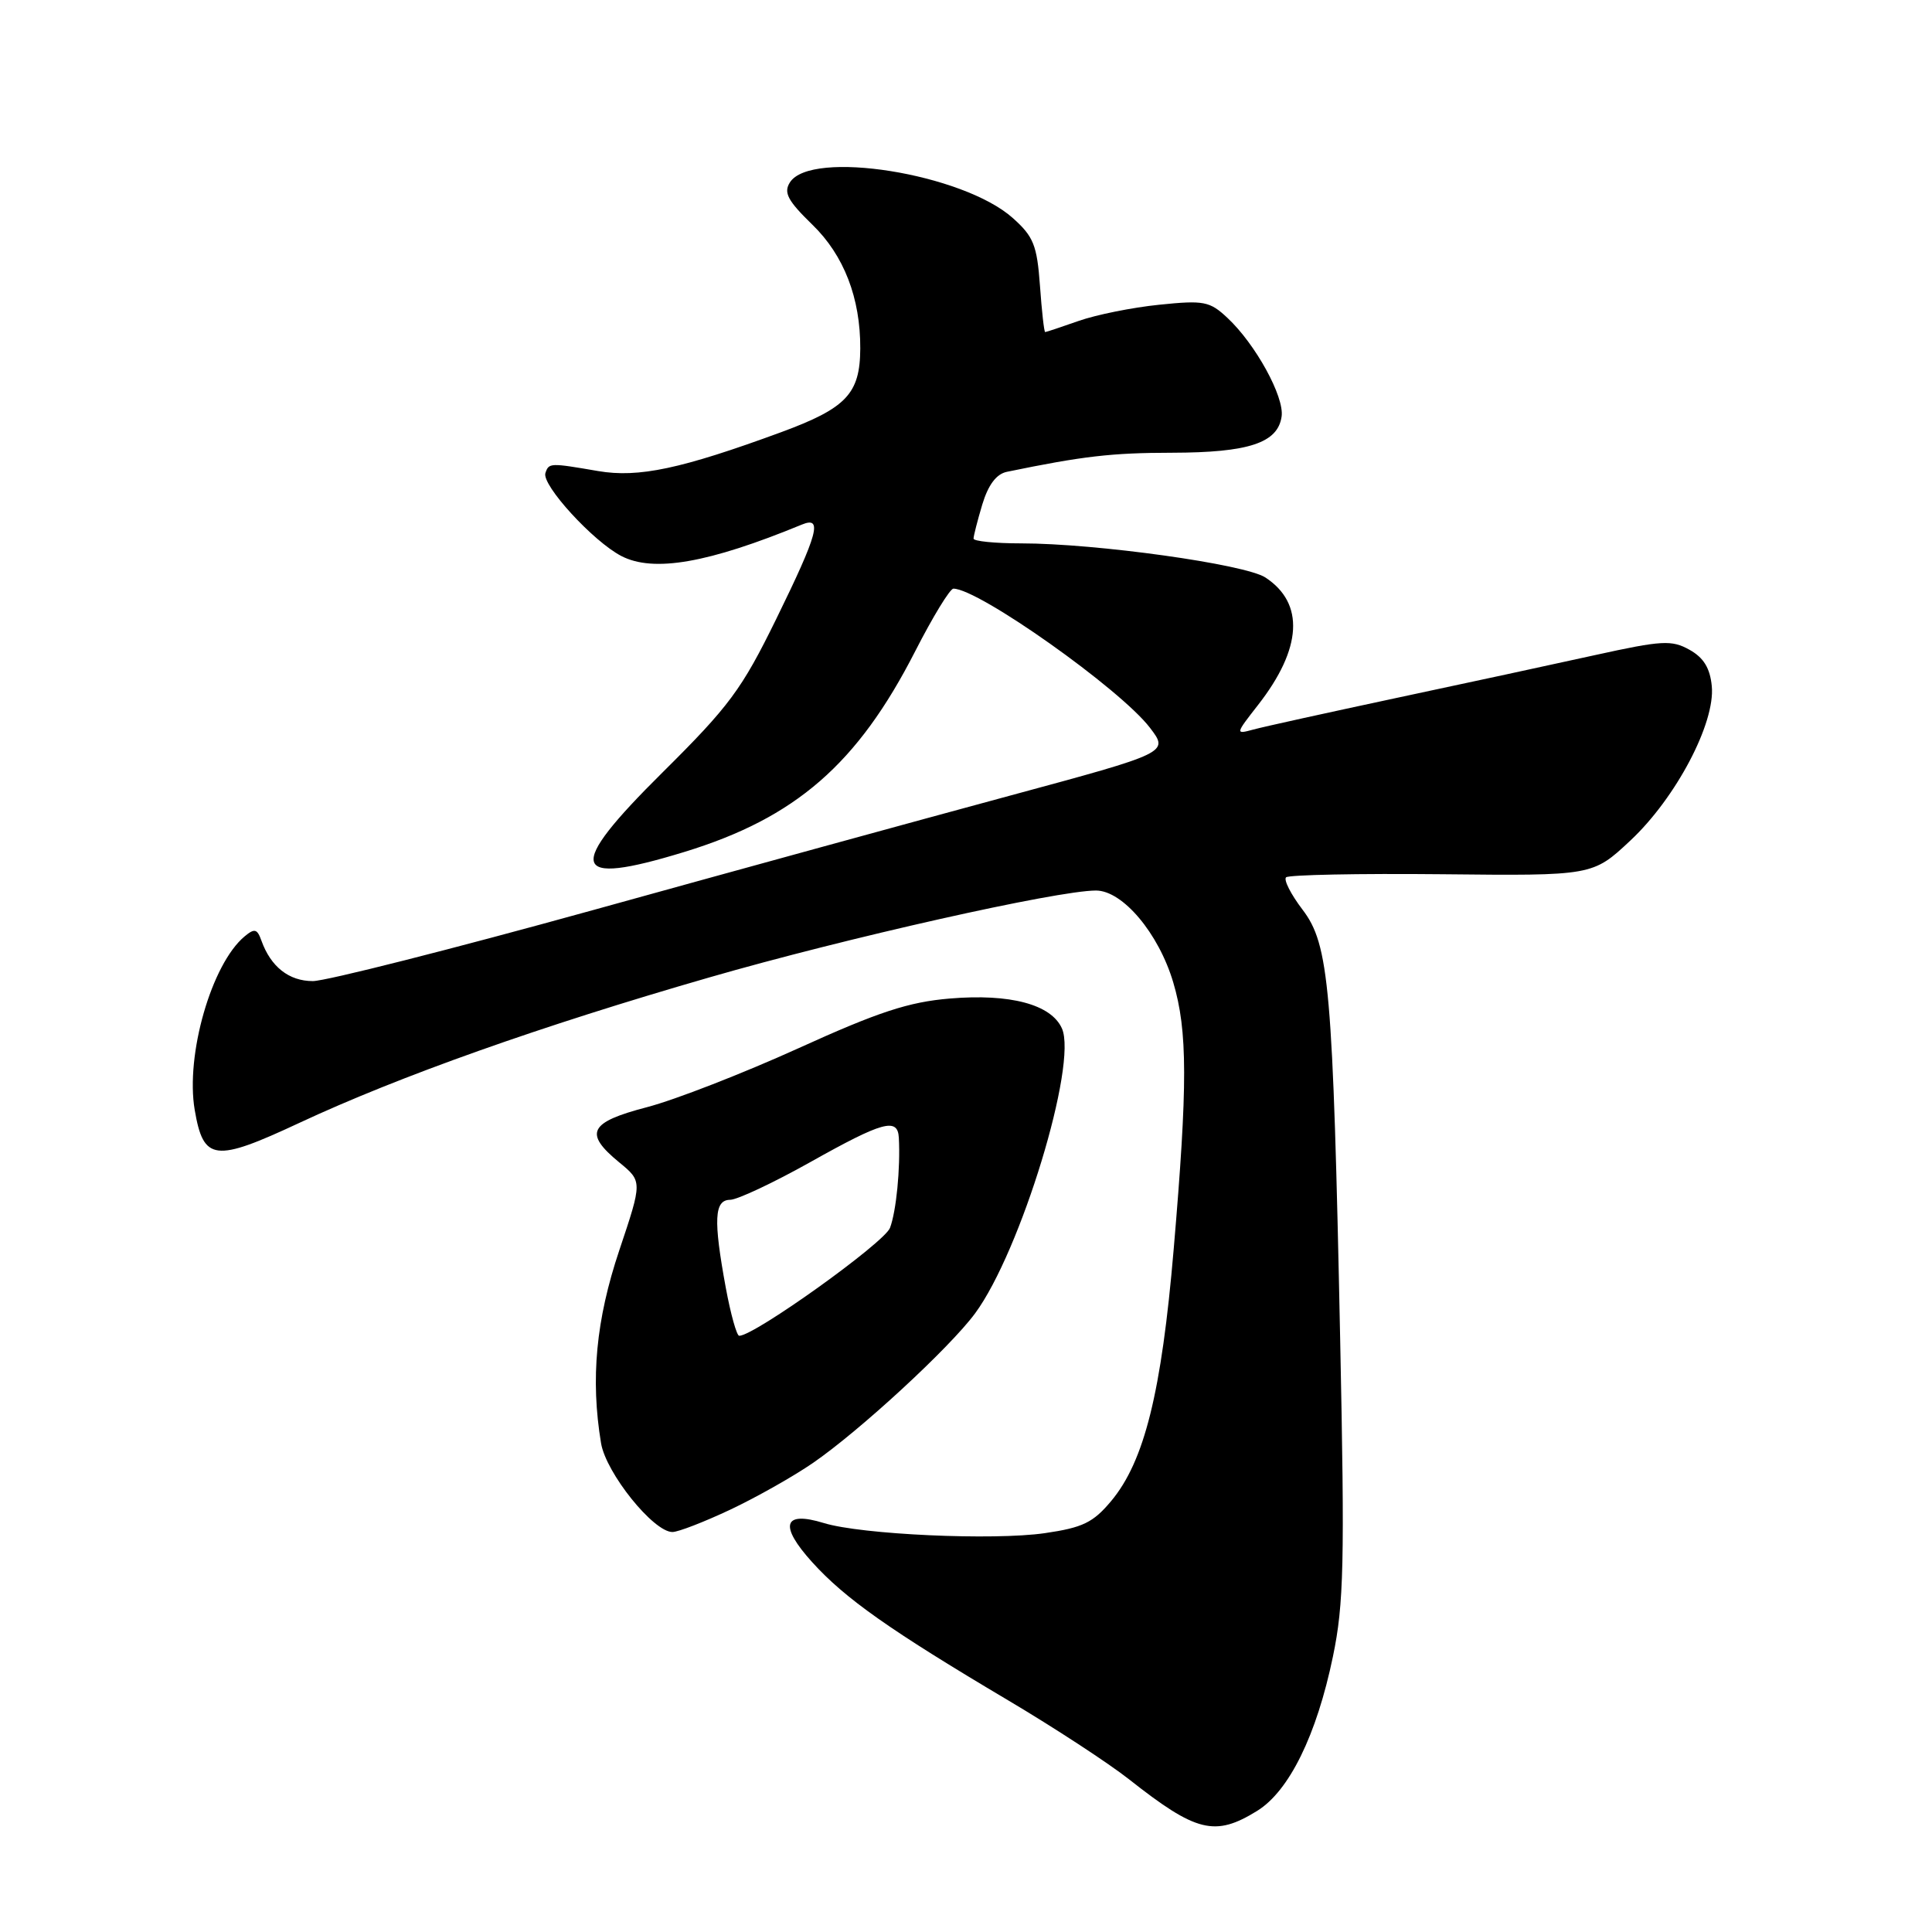 <?xml version="1.0" encoding="UTF-8" standalone="no"?>
<!DOCTYPE svg PUBLIC "-//W3C//DTD SVG 1.1//EN" "http://www.w3.org/Graphics/SVG/1.1/DTD/svg11.dtd" >
<svg xmlns="http://www.w3.org/2000/svg" xmlns:xlink="http://www.w3.org/1999/xlink" version="1.1" viewBox="0 0 256 256">
 <g >
 <path fill="currentColor"
d=" M 166.58 239.95 C 170.82 237.33 174.46 229.92 176.62 219.50 C 178.07 212.53 178.19 207.13 177.58 177.50 C 176.62 130.78 176.13 125.17 172.59 120.53 C 171.06 118.52 170.07 116.59 170.41 116.25 C 170.75 115.92 180.03 115.73 191.03 115.84 C 211.04 116.05 211.04 116.05 216.03 111.38 C 222.06 105.74 227.30 95.81 226.82 90.91 C 226.59 88.53 225.74 87.14 223.87 86.10 C 221.52 84.78 220.23 84.85 211.37 86.80 C 205.94 88.00 194.07 90.56 185.00 92.49 C 175.93 94.43 167.41 96.30 166.07 96.67 C 163.67 97.32 163.68 97.28 166.70 93.41 C 172.54 85.93 172.89 79.94 167.67 76.52 C 164.98 74.76 145.22 72.00 135.29 72.00 C 131.83 72.00 129.00 71.71 129.00 71.37 C 129.00 71.02 129.52 68.98 130.16 66.84 C 130.95 64.24 132.02 62.81 133.41 62.52 C 143.49 60.44 147.29 60.00 155.30 59.99 C 165.46 59.97 169.32 58.69 169.82 55.19 C 170.20 52.58 166.36 45.59 162.63 42.11 C 160.29 39.92 159.52 39.77 153.60 40.38 C 150.04 40.74 145.25 41.71 142.94 42.52 C 140.63 43.33 138.63 44.00 138.49 44.00 C 138.35 44.00 138.04 41.23 137.80 37.85 C 137.41 32.49 136.95 31.34 134.20 28.89 C 127.60 22.99 107.42 19.77 104.66 24.18 C 103.81 25.53 104.38 26.60 107.64 29.77 C 111.83 33.83 114.02 39.50 113.99 46.19 C 113.96 52.18 112.15 54.08 103.50 57.27 C 90.27 62.13 84.62 63.33 79.27 62.42 C 72.87 61.32 72.73 61.32 72.27 62.68 C 71.75 64.26 78.59 71.74 82.34 73.68 C 86.60 75.88 93.87 74.61 106.25 69.51 C 109.04 68.36 108.42 70.66 102.86 82.01 C 98.27 91.37 96.65 93.56 87.79 102.35 C 74.86 115.16 75.51 117.53 90.64 112.90 C 105.43 108.38 113.63 101.25 121.28 86.27 C 123.60 81.73 125.87 78.01 126.33 78.00 C 129.65 77.99 148.46 91.30 152.38 96.44 C 154.89 99.73 154.89 99.73 133.70 105.46 C 122.04 108.61 97.22 115.42 78.55 120.60 C 59.87 125.77 43.18 130.00 41.45 130.00 C 38.28 130.00 35.88 128.10 34.64 124.64 C 34.08 123.07 33.73 122.98 32.42 124.07 C 28.03 127.71 24.56 139.80 25.80 147.07 C 26.96 153.86 28.42 154.04 39.66 148.79 C 52.92 142.60 71.70 135.94 94.00 129.51 C 112.07 124.29 140.08 118.00 145.22 118.00 C 148.76 118.00 153.53 123.67 155.46 130.17 C 157.37 136.59 157.38 143.75 155.52 165.52 C 153.91 184.48 151.64 193.62 147.24 198.89 C 144.85 201.75 143.47 202.42 138.45 203.15 C 131.64 204.14 114.12 203.34 109.16 201.81 C 103.78 200.16 103.20 202.11 107.62 207.00 C 111.98 211.82 117.89 215.99 133.58 225.30 C 139.67 228.91 146.87 233.62 149.58 235.75 C 158.52 242.80 160.98 243.41 166.58 239.95 Z  M 96.78 200.03 C 100.23 198.40 105.15 195.62 107.72 193.85 C 113.95 189.56 125.84 178.59 129.21 174.02 C 135.24 165.84 142.81 140.99 140.71 136.27 C 139.29 133.09 133.86 131.64 125.86 132.31 C 120.40 132.77 116.42 134.07 105.77 138.91 C 98.47 142.22 89.46 145.73 85.75 146.70 C 78.04 148.71 77.33 150.14 82.05 154.02 C 85.12 156.54 85.12 156.54 82.06 165.67 C 78.97 174.88 78.23 182.70 79.64 191.22 C 80.29 195.17 86.58 203.00 89.10 203.00 C 89.87 203.00 93.32 201.66 96.78 200.03 Z  M 96.17 170.63 C 94.51 161.60 94.64 159.00 96.75 158.98 C 97.71 158.97 102.49 156.72 107.38 153.98 C 116.97 148.60 118.95 148.05 119.10 150.75 C 119.32 154.79 118.76 160.50 117.93 162.70 C 117.17 164.68 99.97 177.00 97.95 177.00 C 97.62 177.00 96.82 174.14 96.17 170.63 Z "/>
</g>
</svg>